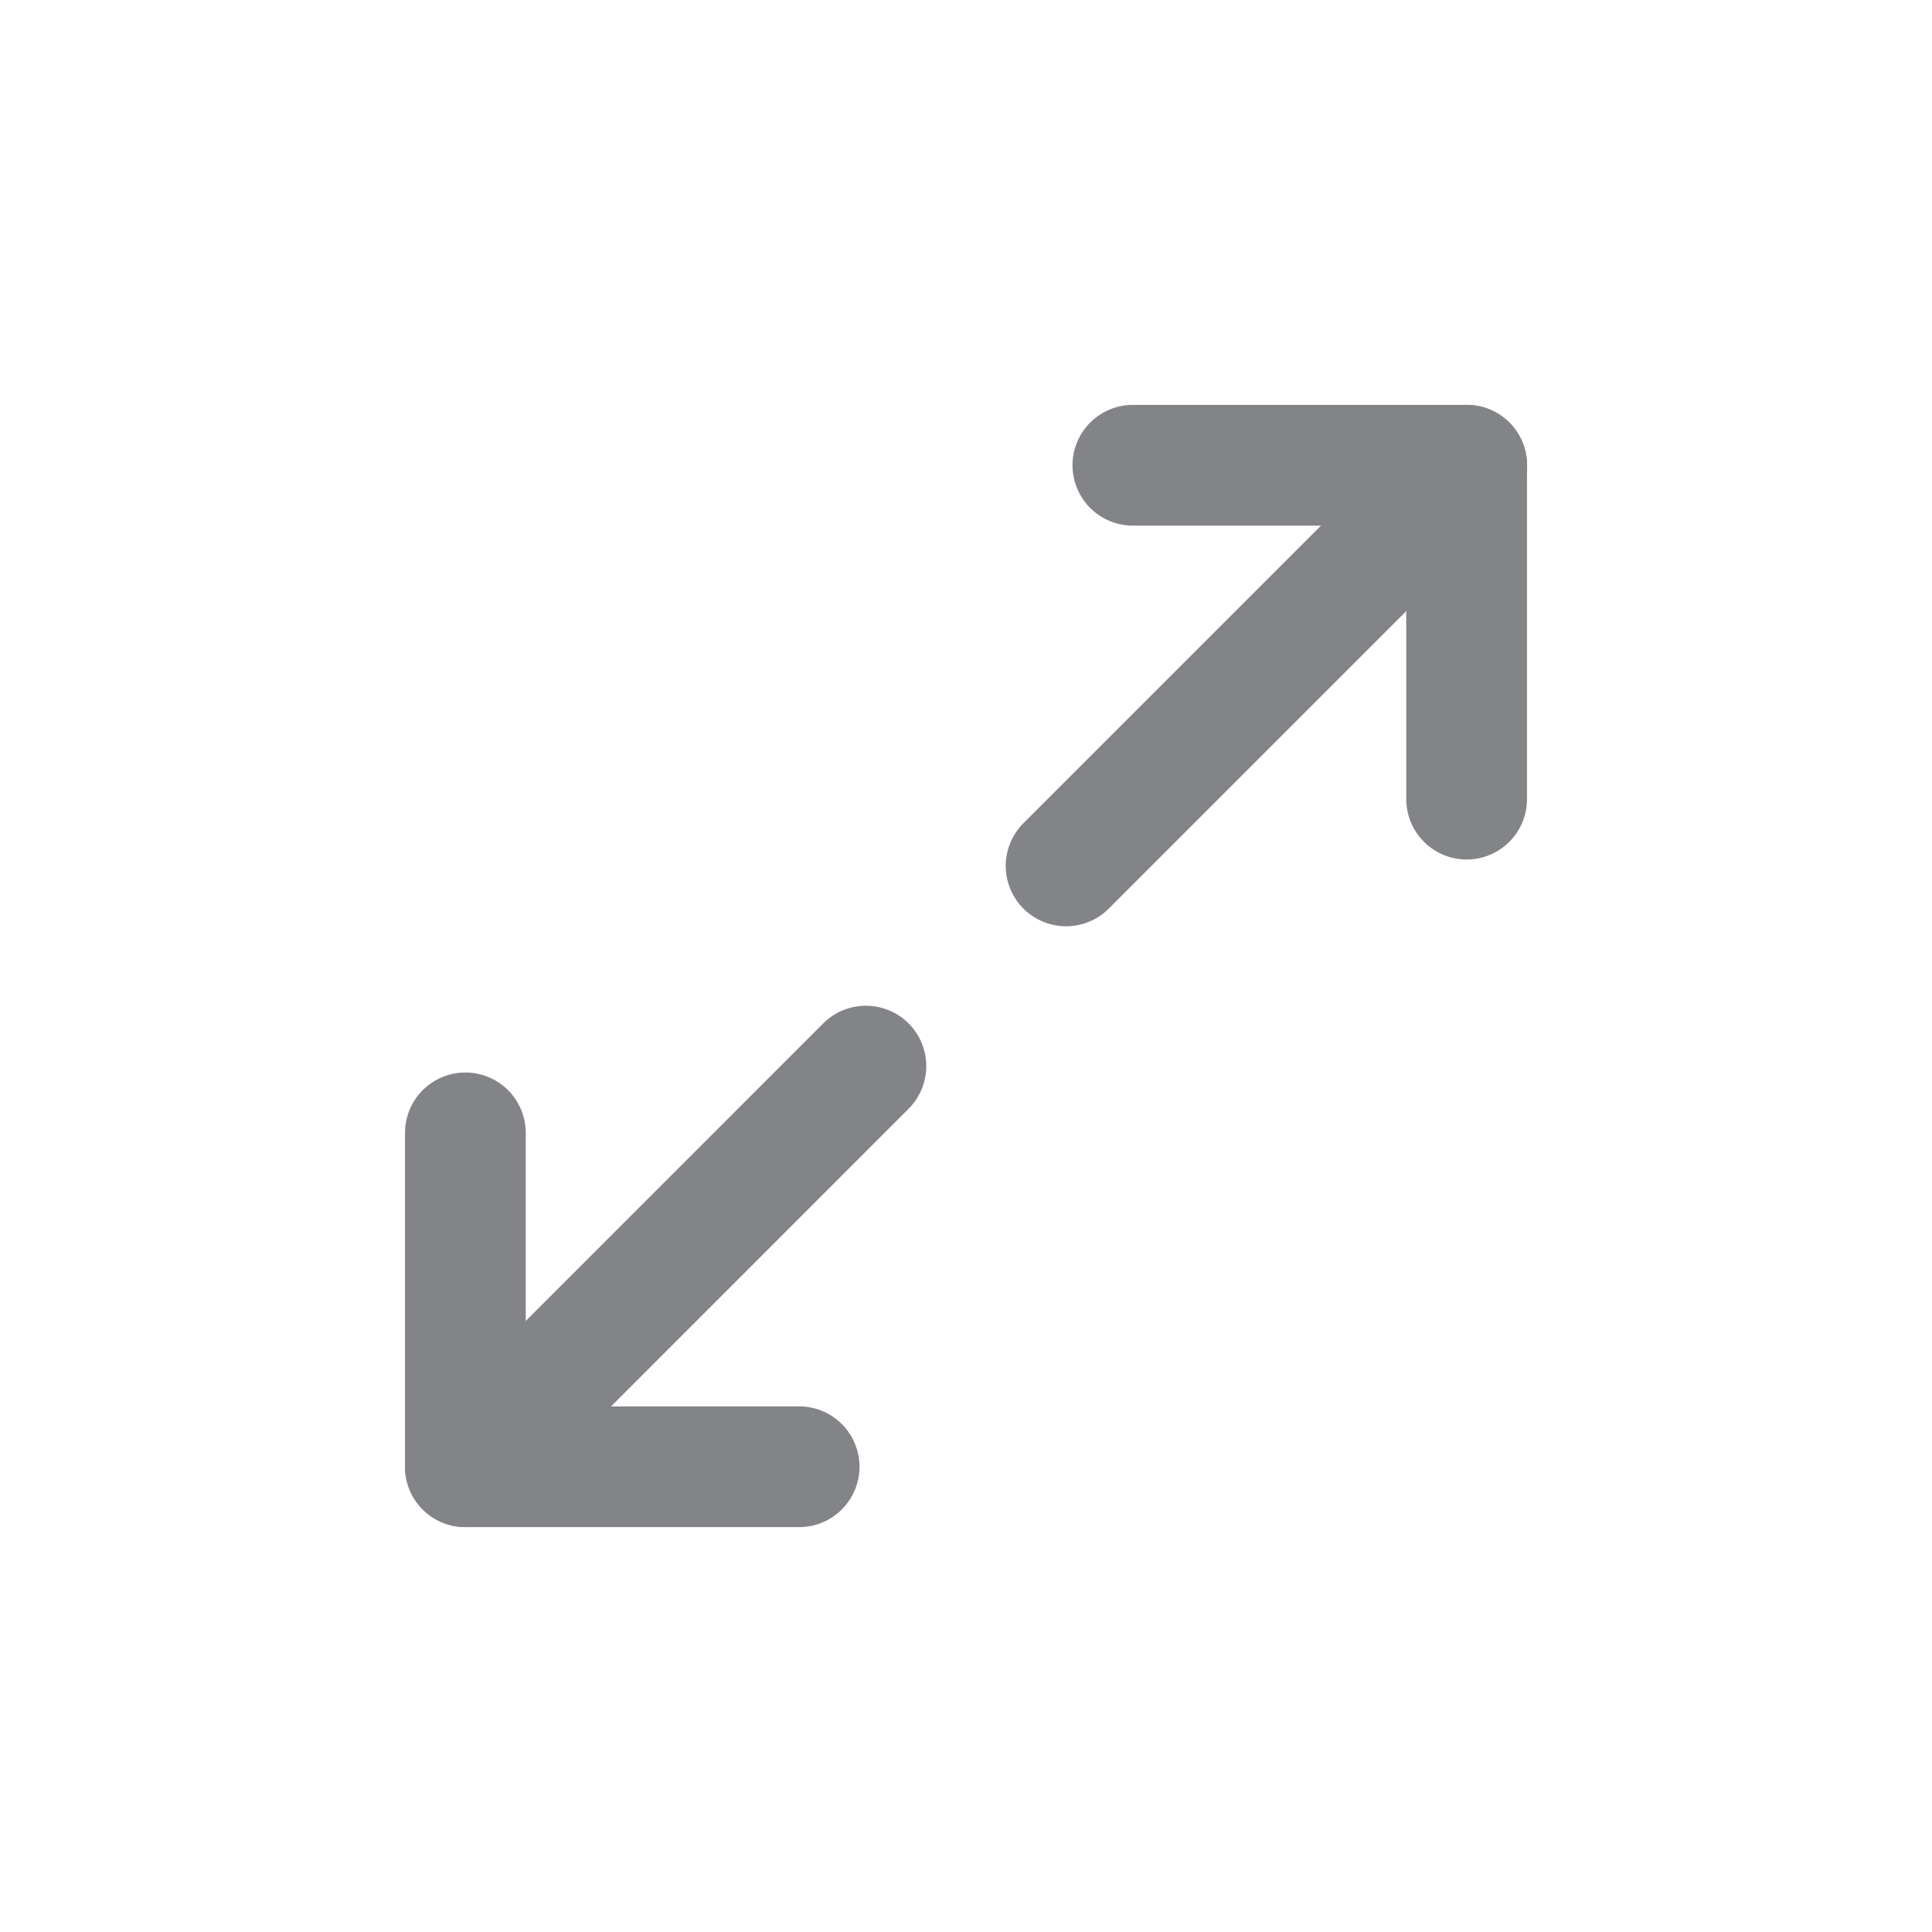 <svg width="16" height="16" viewBox="0 0 16 16" fill="none" xmlns="http://www.w3.org/2000/svg">
<path d="M8.829 7.171L12.147 3.853" stroke="#838488" stroke-linecap="round" stroke-linejoin="round"/>
<path d="M12.146 6.618V3.853H9.382" stroke="#838488" stroke-linecap="round" stroke-linejoin="round"/>
<path d="M3.854 9.382V12.147H6.618" stroke="#838488" stroke-linecap="round" stroke-linejoin="round"/>
<path d="M3.854 12.147L7.171 8.829" stroke="#838488" stroke-linecap="round" stroke-linejoin="round"/>
</svg>
